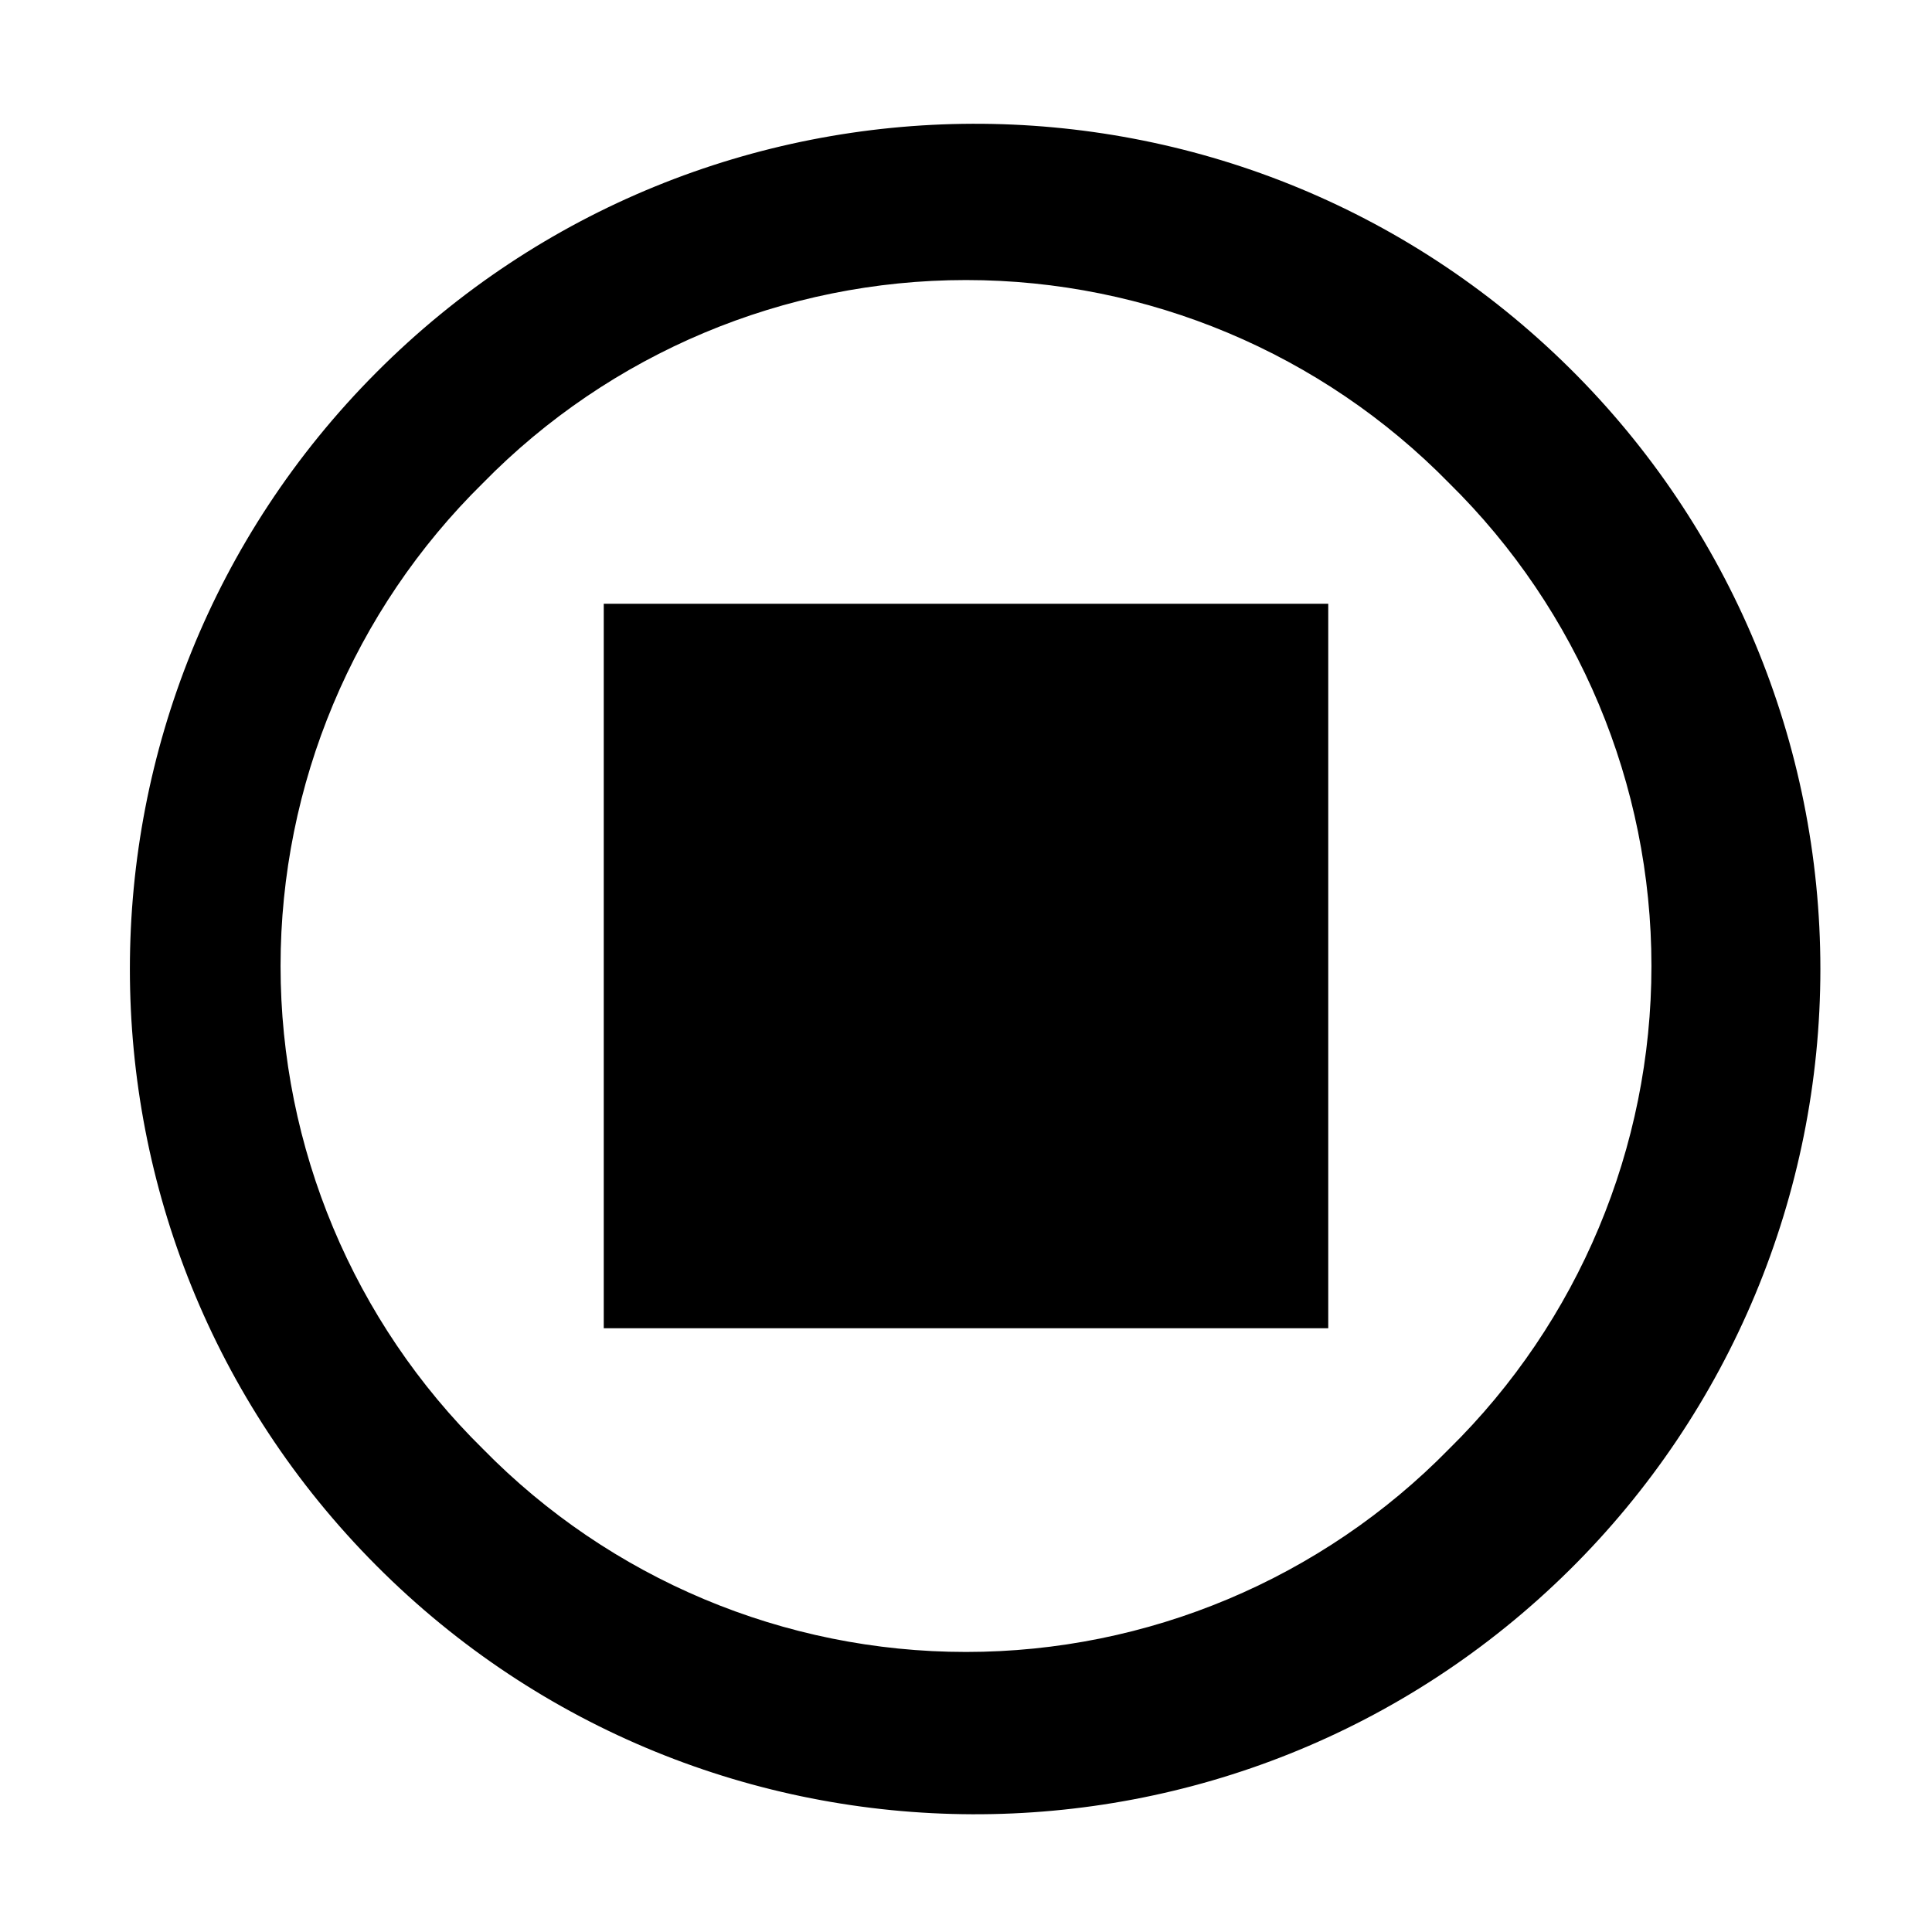 <svg
  xmlns="http://www.w3.org/2000/svg"
  xmlns:xlink="http://www.w3.org/1999/xlink"
  viewBox="0 0 1024 1024"
  version="1.1"
>
<g id="surface1">
<path
      fill="currentColor"
      d="M 320 704 L 704 704 L 704 320 L 320 320 Z M 832 195.199 C 656.578 21.562 373.754 22.527 199.516 197.355 C 25.281 372.188 25.281 655.012 199.516 829.844 C 373.754 1004.672 656.578 1005.637 832 832 C 917.008 747.855 964.84 633.211 964.84 513.602 C 964.84 393.988 917.008 279.344 832 195.199 Z M 768 768 C 700.59 836.801 608.32 875.57 512 875.57 C 415.68 875.57 323.41 836.801 256 768 C 187.359 700.504 148.703 608.266 148.703 512 C 148.703 415.734 187.359 323.496 256 256 C 323.41 187.199 415.68 148.43 512 148.43 C 608.32 148.43 700.59 187.199 768 256 C 836.641 323.496 875.297 415.734 875.297 512 C 875.297 608.266 836.641 700.504 768 768 Z M 768 768 "
    />
</g>
</svg>
